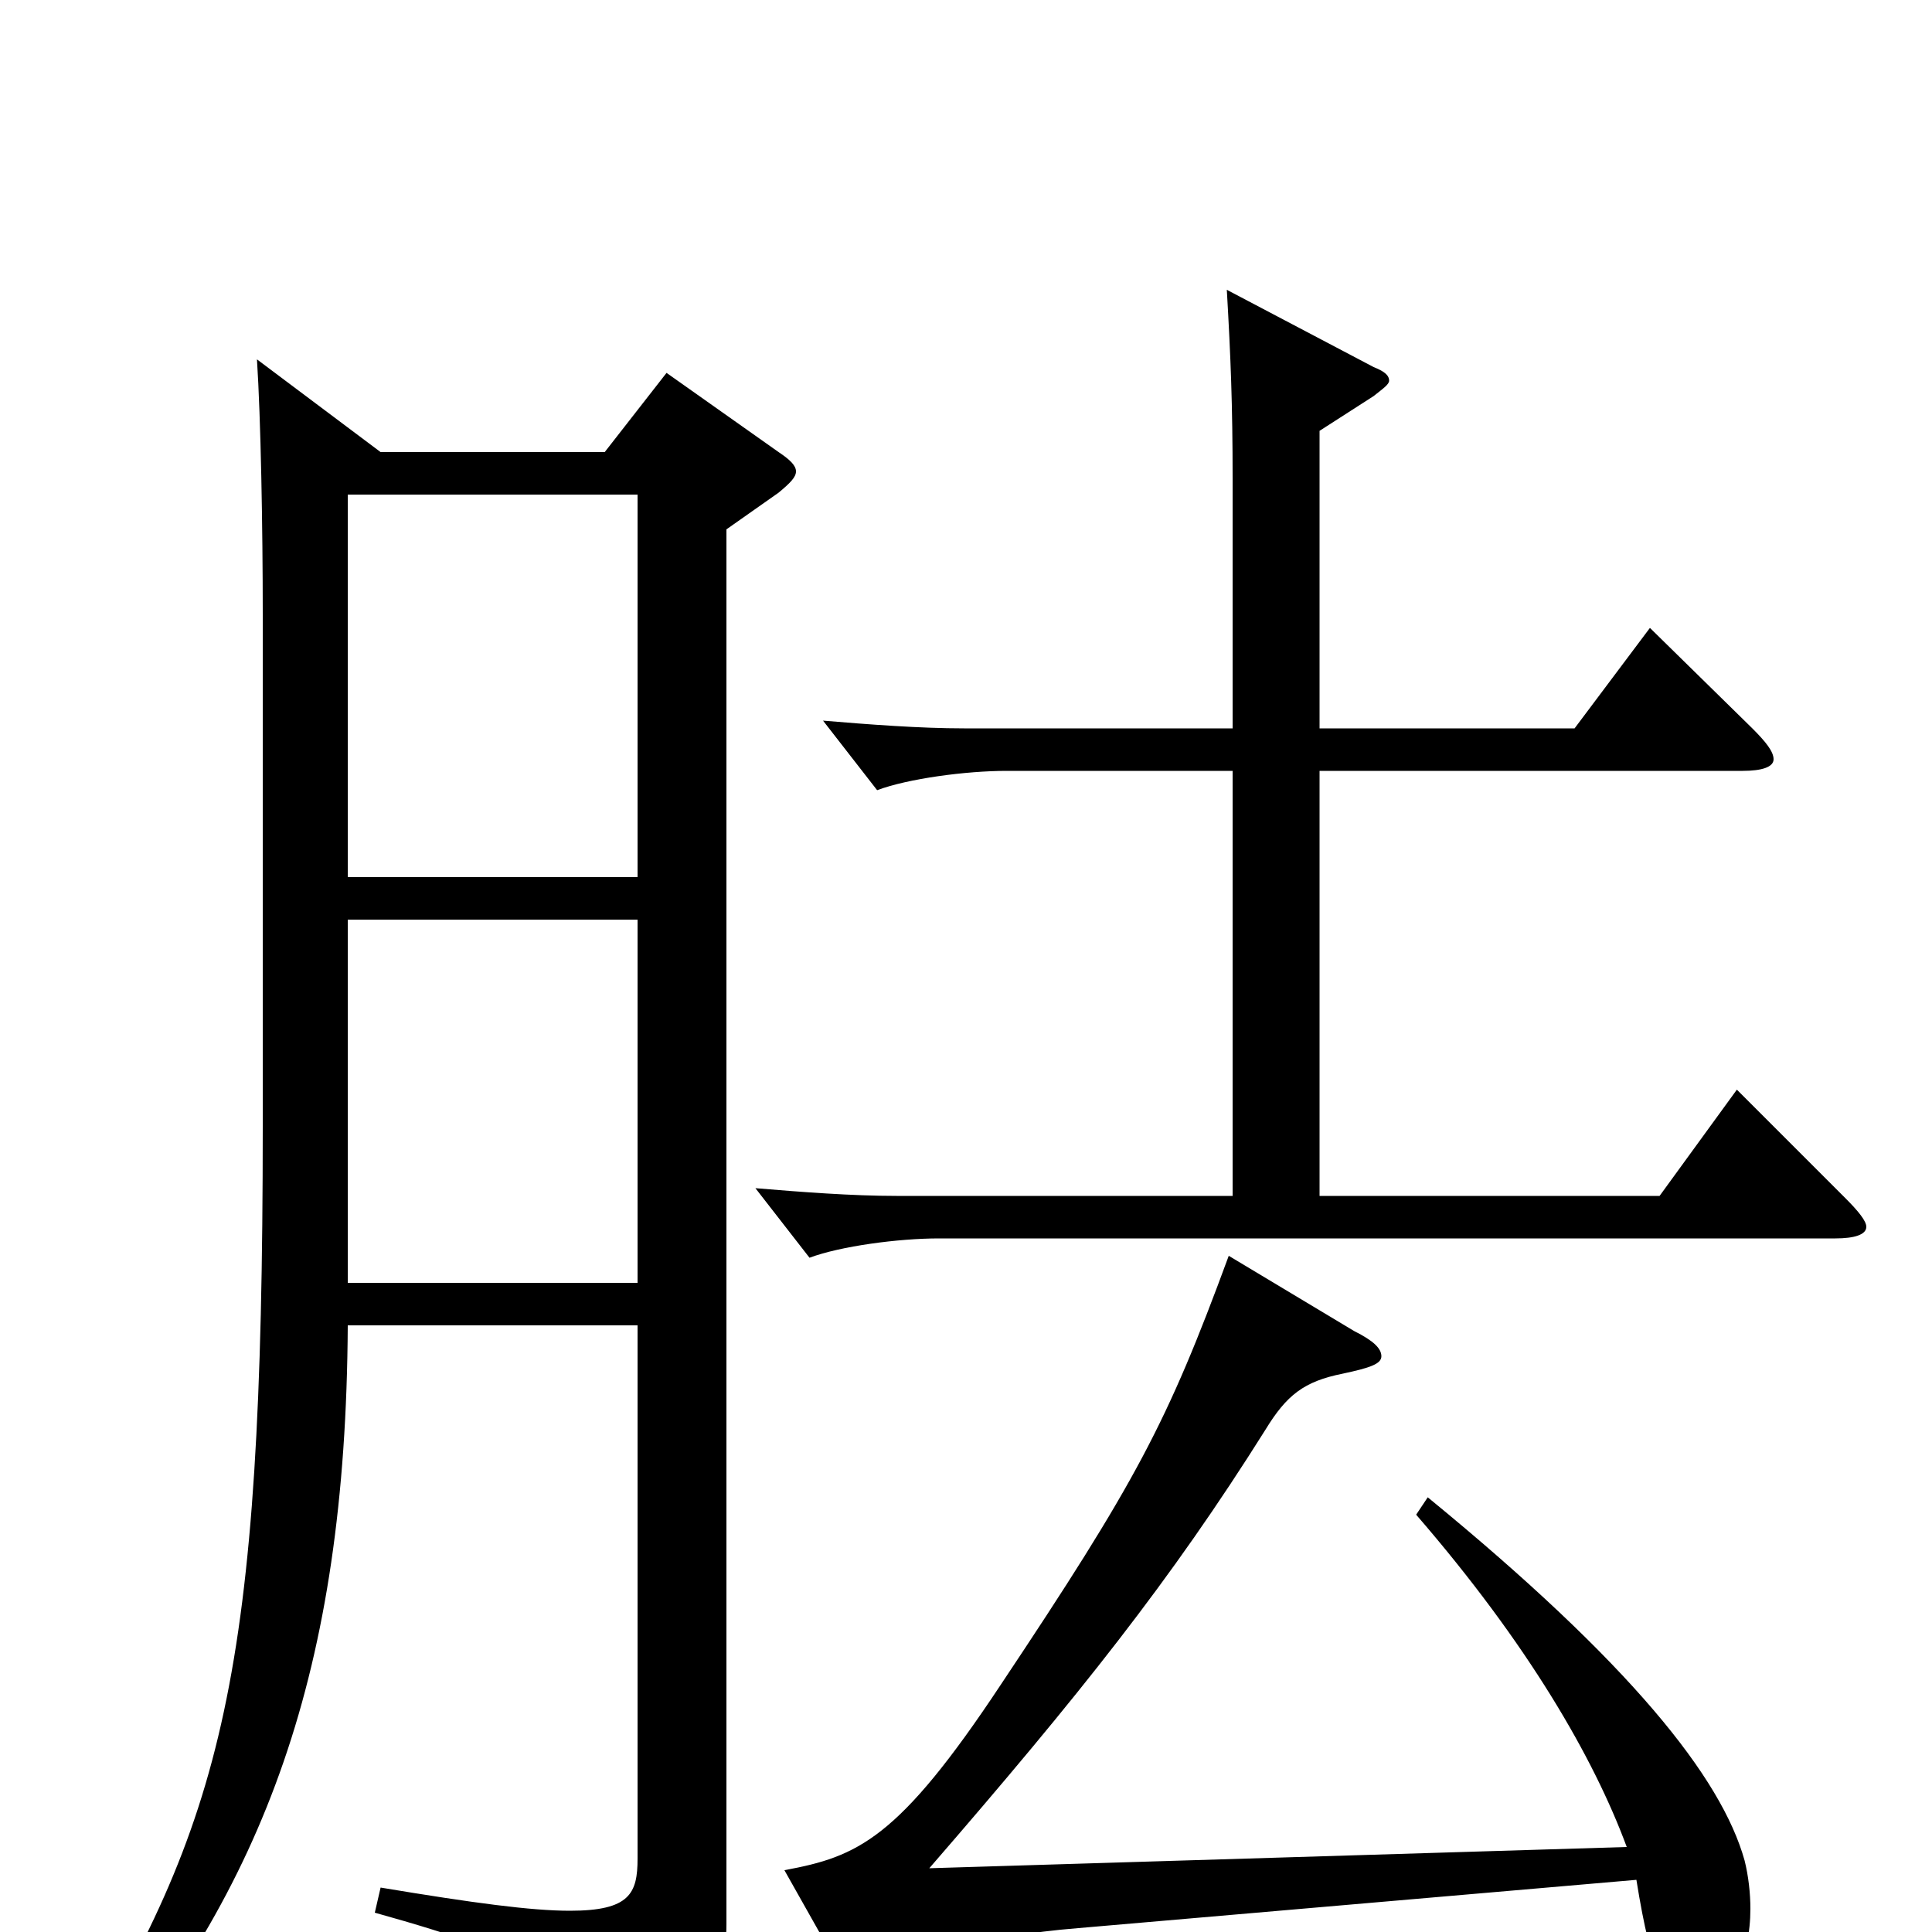 <svg xmlns="http://www.w3.org/2000/svg" viewBox="0 -1000 1000 1000">
	<path fill="#000000" d="M133 -814C135 -783 136 -727 136 -682V-417C136 -132 116 -58 35 74L46 84C137 -23 179 -135 180 -314H330V-38C330 -20 326 -11 295 -11C275 -11 245 -15 197 -23L194 -10C280 14 289 24 298 59C299 65 302 68 305 68C306 68 308 67 310 66C364 40 376 25 376 -4V-726L403 -745C409 -750 412 -753 412 -756C412 -759 409 -762 403 -766L345 -807L313 -766H197ZM330 -336H180V-524H330ZM180 -744H330V-546H180ZM733 -216C791 -149 825 -90 842 -44L481 -33C559 -123 606 -182 655 -260C666 -278 675 -285 695 -289C709 -292 715 -294 715 -298C715 -302 711 -306 701 -311L636 -350C604 -263 588 -233 518 -128C465 -48 444 -39 406 -32L437 23C441 30 444 33 448 33C451 33 454 31 457 28C473 13 508 2 558 -2L847 -27C855 23 862 35 878 35C896 34 906 13 906 -12C906 -20 905 -29 903 -37C891 -80 844 -139 739 -225ZM638 -381H464C441 -381 415 -383 391 -385L419 -349C435 -355 465 -359 486 -359H950C960 -359 966 -361 966 -365C966 -368 962 -373 955 -380L899 -436L859 -381H683V-601H902C912 -601 918 -603 918 -607C918 -611 914 -616 907 -623L854 -675L815 -623H683V-777L711 -795C716 -799 719 -801 719 -803C719 -806 716 -808 711 -810L635 -850C637 -815 638 -791 638 -752V-623H499C476 -623 450 -625 426 -627L454 -591C470 -597 500 -601 521 -601H638Z"/>
</svg>
